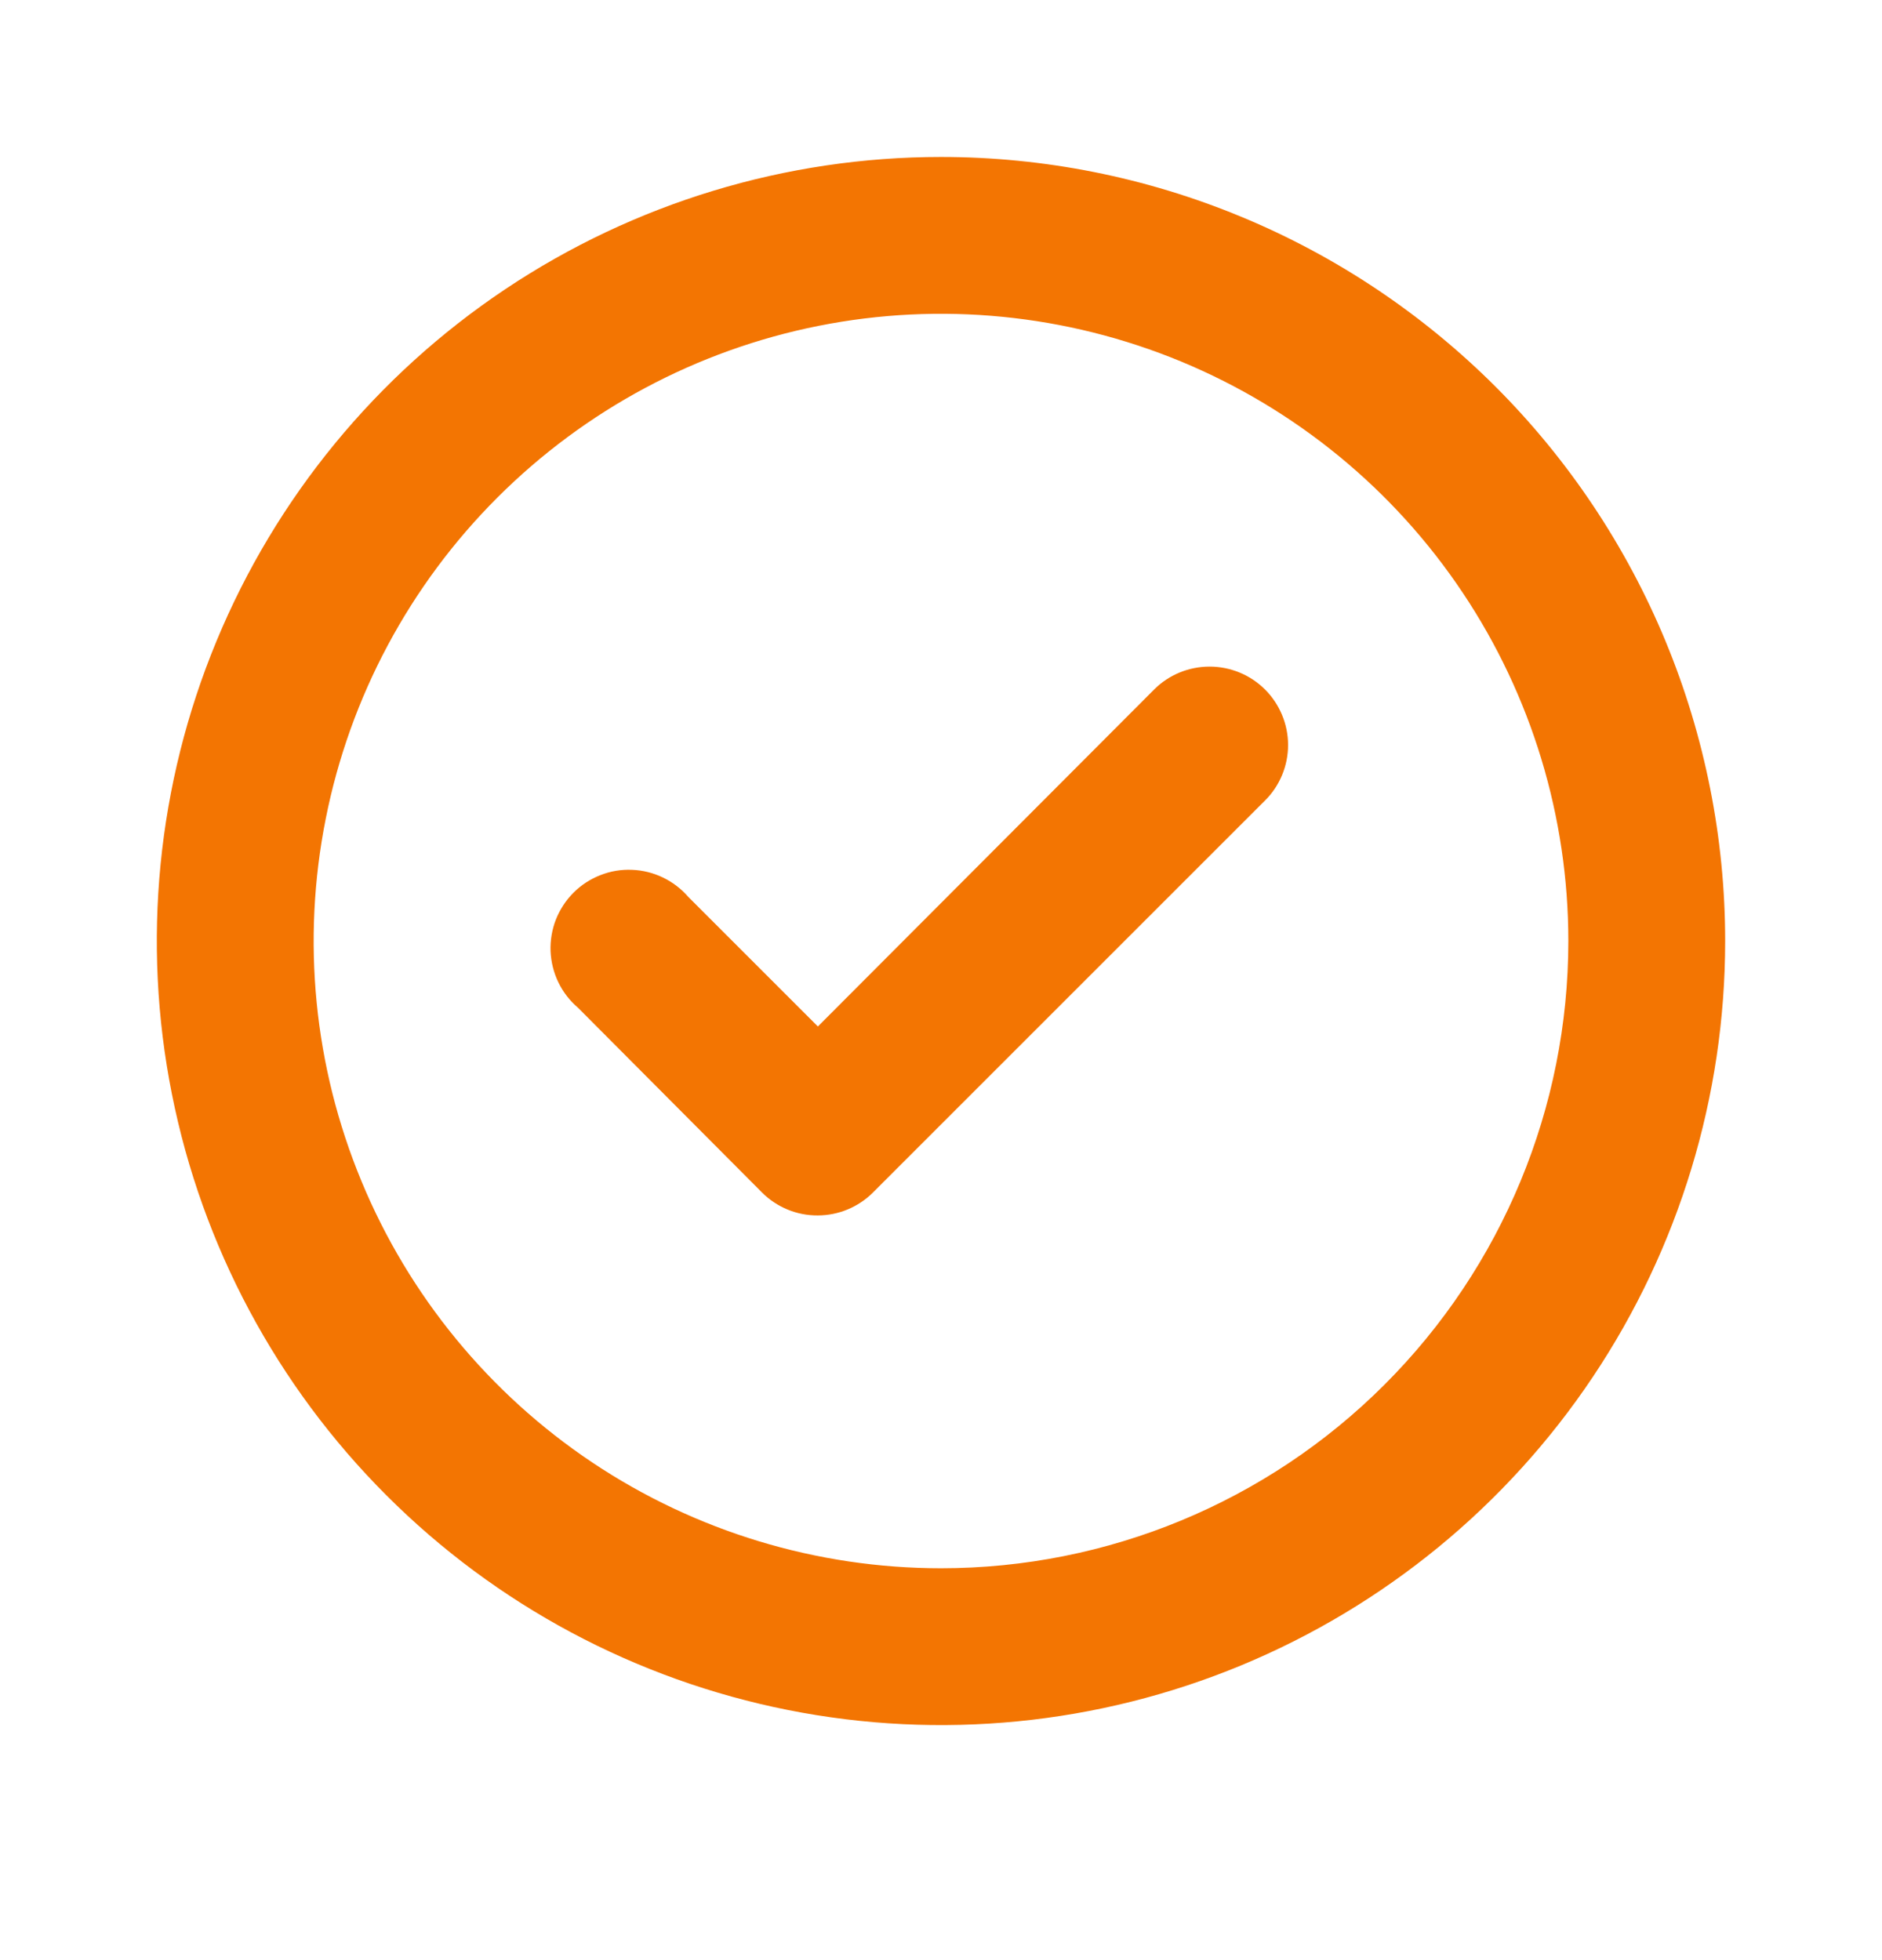 <svg width="24" height="25" viewBox="0 0 24 25" fill="none" xmlns="http://www.w3.org/2000/svg">
<path d="M14.72 8.792L10.43 13.092L8.78 11.442C8.69 11.338 8.58 11.253 8.456 11.193C8.332 11.133 8.197 11.099 8.059 11.094C7.921 11.088 7.784 11.111 7.656 11.162C7.527 11.212 7.411 11.288 7.313 11.386C7.216 11.483 7.14 11.6 7.089 11.728C7.039 11.856 7.016 11.994 7.021 12.132C7.027 12.269 7.06 12.404 7.12 12.528C7.18 12.652 7.265 12.763 7.37 12.852L9.72 15.212C9.813 15.305 9.924 15.378 10.046 15.428C10.168 15.478 10.298 15.503 10.43 15.502C10.692 15.501 10.944 15.397 11.13 15.212L16.13 10.212C16.224 10.12 16.298 10.009 16.349 9.887C16.4 9.765 16.426 9.634 16.426 9.502C16.426 9.37 16.4 9.24 16.349 9.118C16.298 8.996 16.224 8.885 16.13 8.792C15.943 8.606 15.689 8.502 15.425 8.502C15.161 8.502 14.907 8.606 14.72 8.792ZM12 2.002C10.022 2.002 8.089 2.589 6.444 3.688C4.8 4.787 3.518 6.348 2.761 8.176C2.004 10.003 1.806 12.014 2.192 13.953C2.578 15.893 3.53 17.675 4.929 19.073C6.327 20.472 8.109 21.424 10.049 21.81C11.989 22.196 14 21.998 15.827 21.241C17.654 20.484 19.216 19.203 20.315 17.558C21.413 15.914 22 13.98 22 12.002C22 10.689 21.741 9.389 21.239 8.176C20.736 6.962 20 5.86 19.071 4.931C18.142 4.003 17.04 3.266 15.827 2.764C14.614 2.261 13.313 2.002 12 2.002ZM12 20.002C10.418 20.002 8.871 19.533 7.555 18.654C6.24 17.775 5.214 16.526 4.609 15.064C4.003 13.602 3.845 11.994 4.154 10.442C4.462 8.89 5.224 7.464 6.343 6.346C7.462 5.227 8.887 4.465 10.439 4.156C11.991 3.847 13.6 4.006 15.062 4.611C16.523 5.217 17.773 6.242 18.652 7.558C19.531 8.873 20 10.42 20 12.002C20 14.124 19.157 16.159 17.657 17.659C16.157 19.16 14.122 20.002 12 20.002Z" fill="#F37502"/>
</svg>
